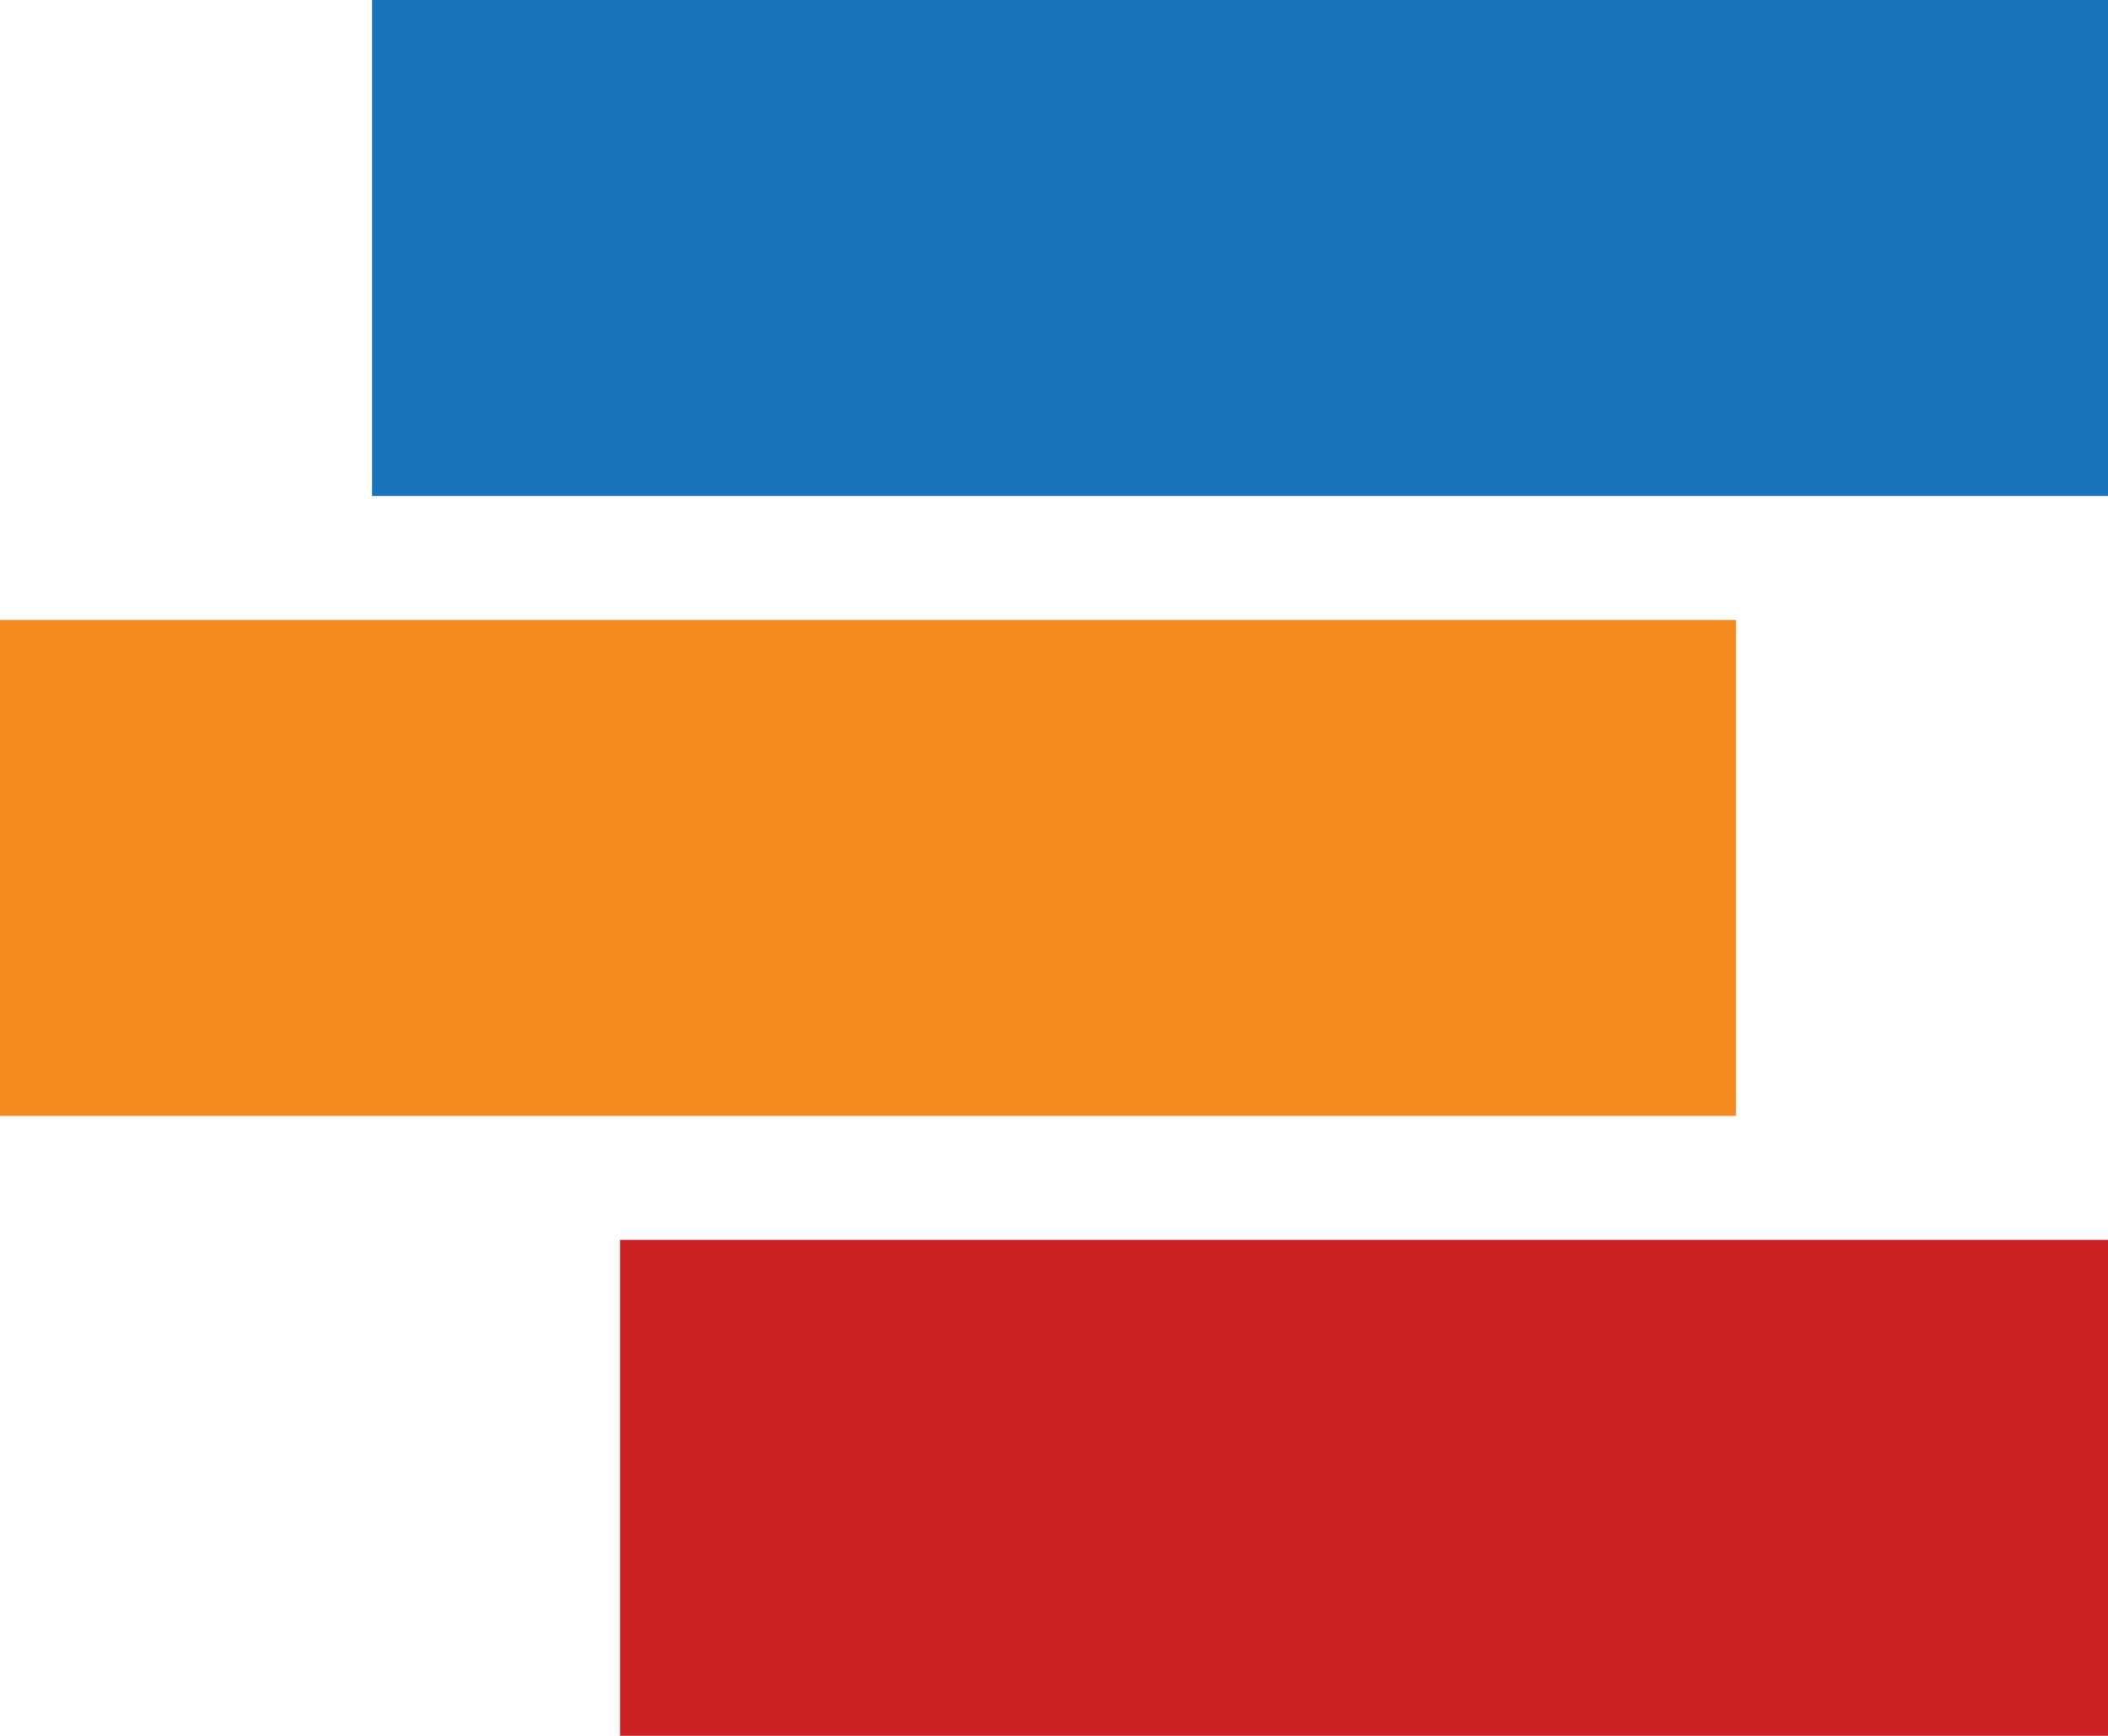<?xml version="1.0" encoding="UTF-8" standalone="no"?>
<svg
   xmlns:dc="http://purl.org/dc/elements/1.1/"
   xmlns:cc="http://creativecommons.org/ns#"
   xmlns:rdf="http://www.w3.org/1999/02/22-rdf-syntax-ns#"
   xmlns:svg="http://www.w3.org/2000/svg"
   xmlns="http://www.w3.org/2000/svg"
   xmlns:sodipodi="http://sodipodi.sourceforge.net/DTD/sodipodi-0.dtd"
   xmlns:inkscape="http://www.inkscape.org/namespaces/inkscape"
   width="179.917mm"
   height="148.167mm"
   viewBox="0 0 179.917 148.167"
   version="1.1"
   id="svg8"
   inkscape:version="1.0rc1 (09960d6, 2020-04-09)"
   sodipodi:docname="pp_logo.svg">
  <defs
     id="defs2" />
  <sodipodi:namedview
     id="base"
     pagecolor="#ffffff"
     bordercolor="#666666"
     borderopacity="1.0"
     inkscape:pageopacity="0.0"
     inkscape:pageshadow="2"
     inkscape:zoom="0.35"
     inkscape:cx="-72.857143"
     inkscape:cy="394.28571"
     inkscape:document-units="mm"
     inkscape:current-layer="layer1"
     inkscape:document-rotation="0"
     showgrid="true"
     inkscape:window-width="1252"
     inkscape:window-height="1174"
     inkscape:window-x="0"
     inkscape:window-y="23"
     inkscape:window-maximized="0"
     inkscape:snap-grids="true">
    <inkscape:grid
       originy="0"
       originx="0"
       type="xygrid"
       id="grid132" />
  </sodipodi:namedview>
  <g
     inkscape:label="Layer 1"
     inkscape:groupmode="layer"
     id="layer1">
    <rect
       style="fill:#1973ba;fill-opacity:1;stroke-width:0.265"
       id="rect134"
       width="148.167"
       height="42.333"
       x="31.75"
       y="0" />
    <rect
       style="fill:#f58a1f;fill-opacity:1;stroke-width:0.265"
       id="rect959"
       width="148.167"
       height="42.333"
       x="0"
       y="52.917" />
    <rect
       style="fill:#cd2126;fill-opacity:1;stroke-width:0.265"
       id="rect961"
       width="127"
       height="42.333"
       x="52.917"
       y="105.833" />
  </g>
</svg>
